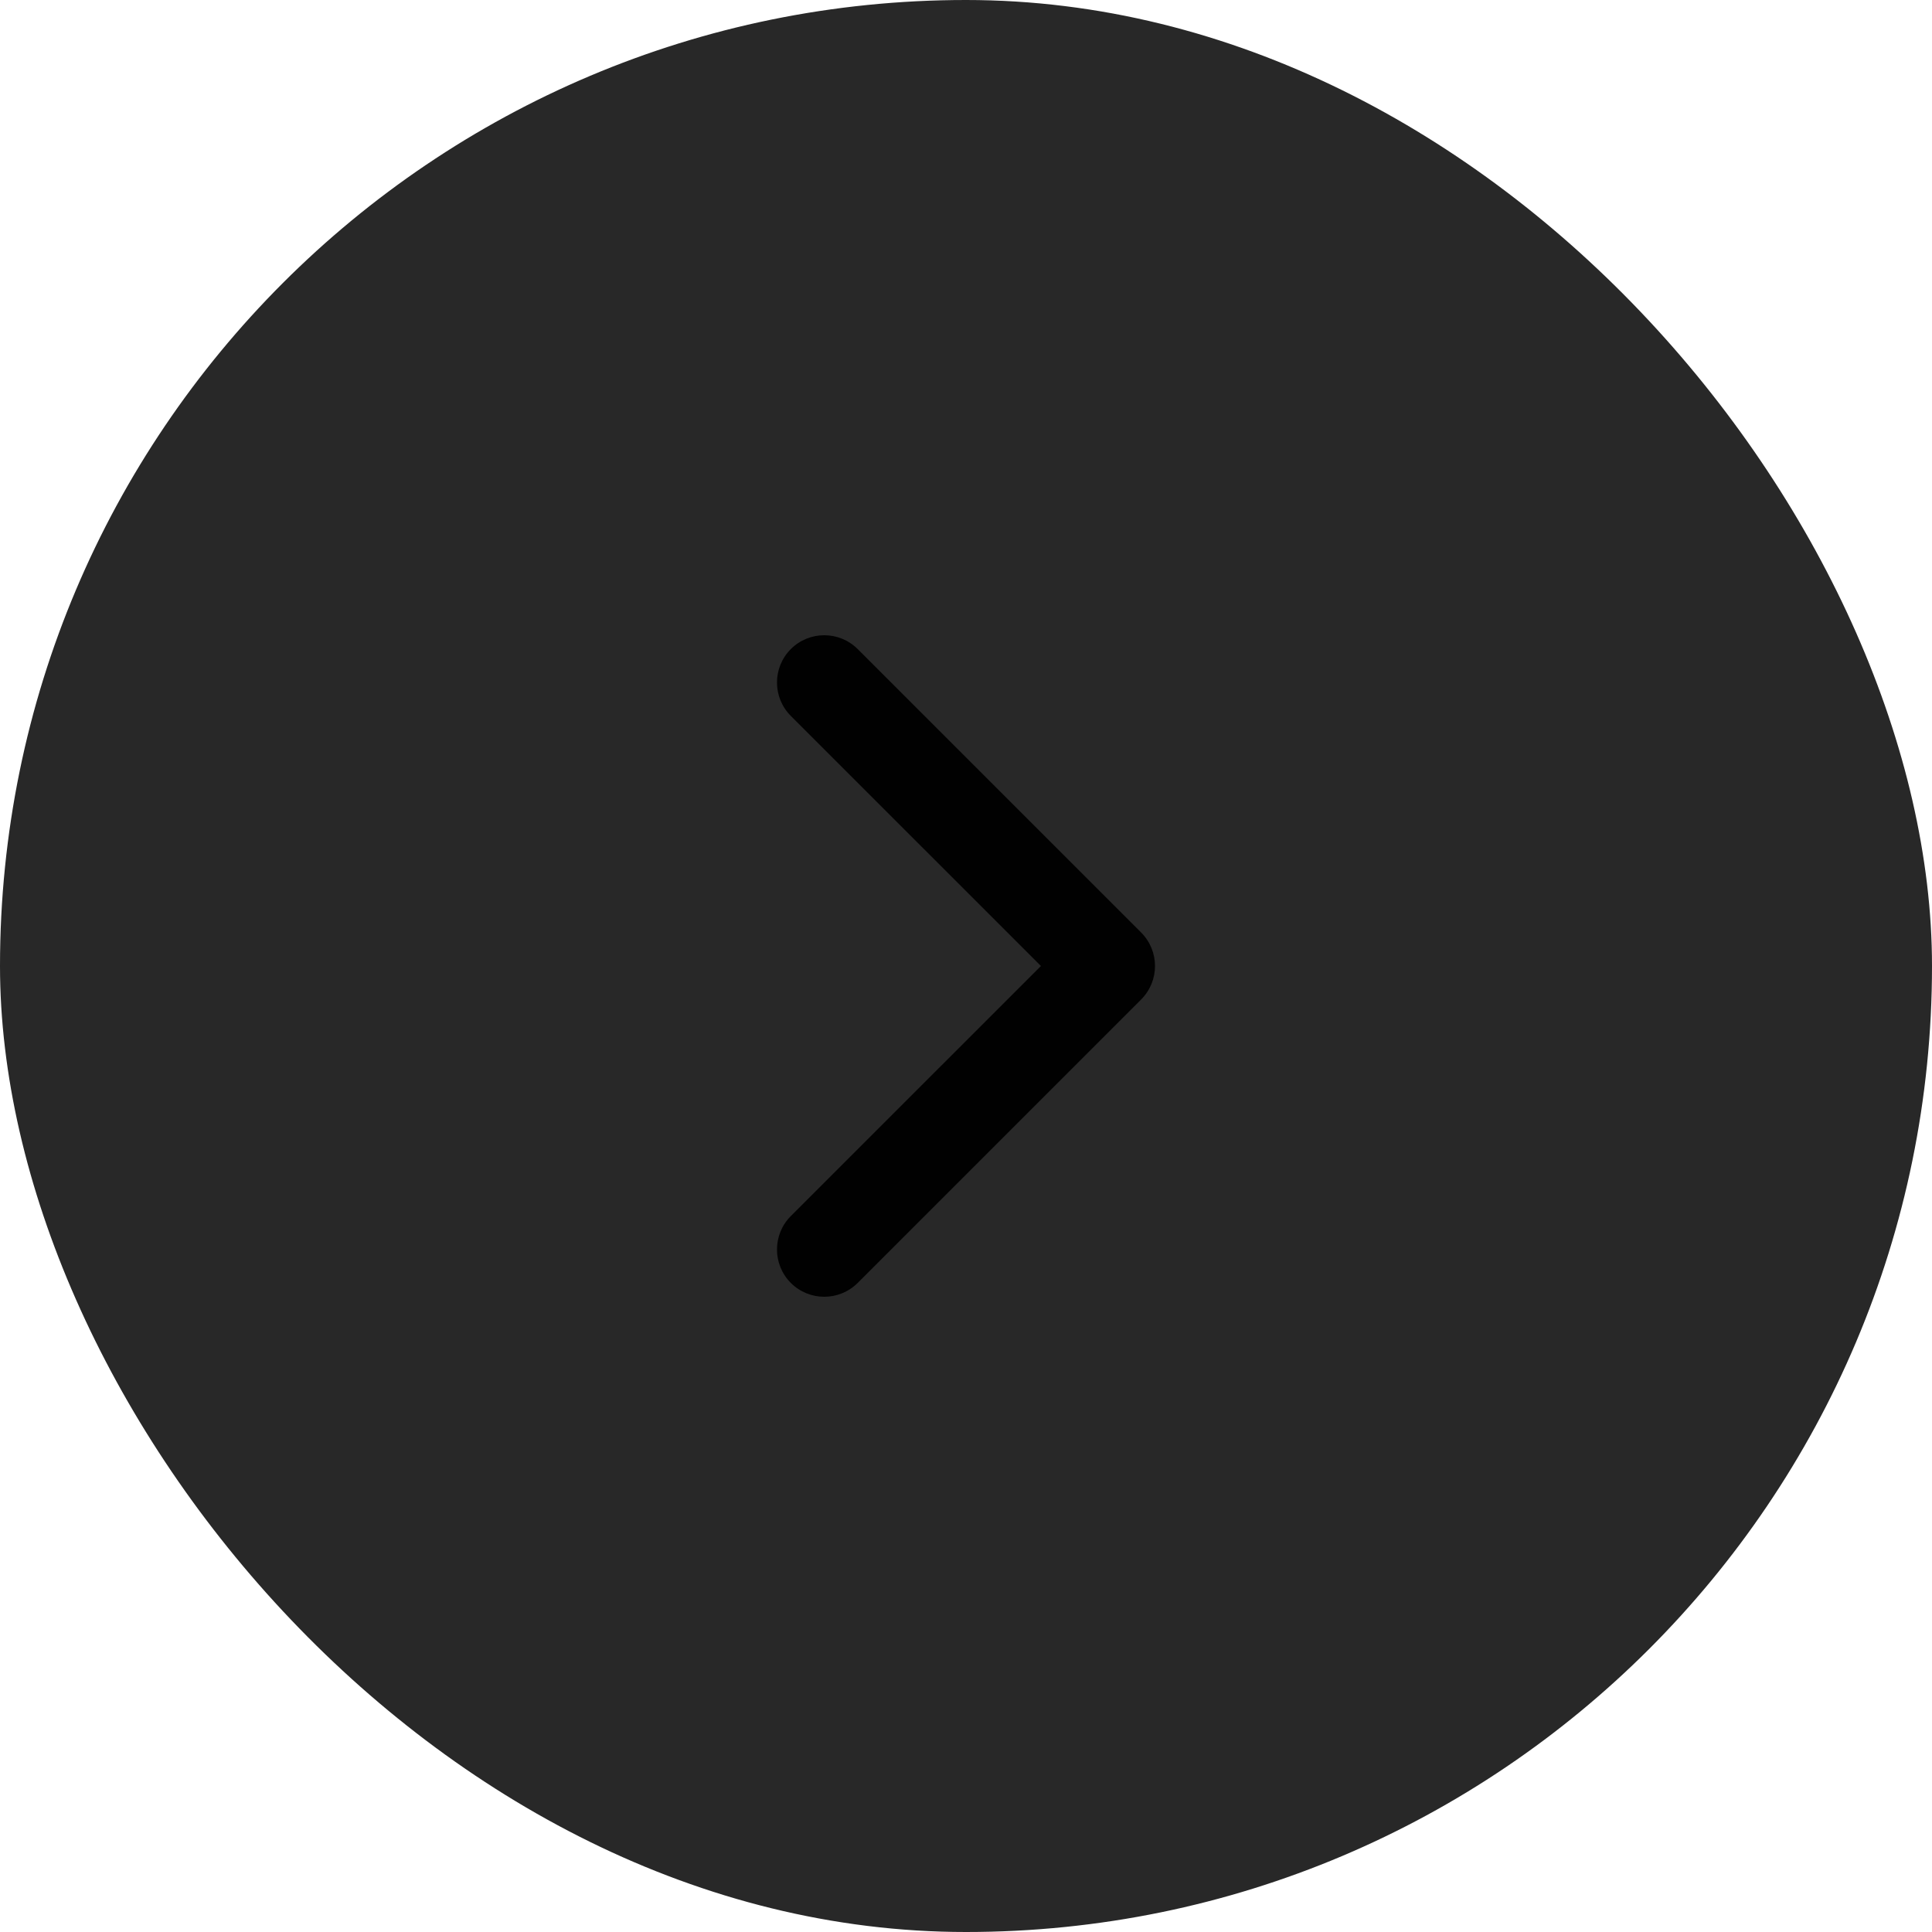 <svg width="46" height="46" viewBox="0 0 46 46" fill="none" xmlns="http://www.w3.org/2000/svg">
<rect width="46" height="46" rx="23" fill="#282828"/>
<path fill-rule="evenodd" clip-rule="evenodd" d="M18.829 30.546C18.39 30.106 18.39 29.394 18.829 28.954L24.784 23L18.829 17.046C18.39 16.606 18.39 15.894 18.829 15.454C19.269 15.015 19.981 15.015 20.421 15.454L27.171 22.204C27.61 22.644 27.61 23.356 27.171 23.796L20.421 30.546C19.981 30.985 19.269 30.985 18.829 30.546Z" fill="#010101"/>
</svg>
